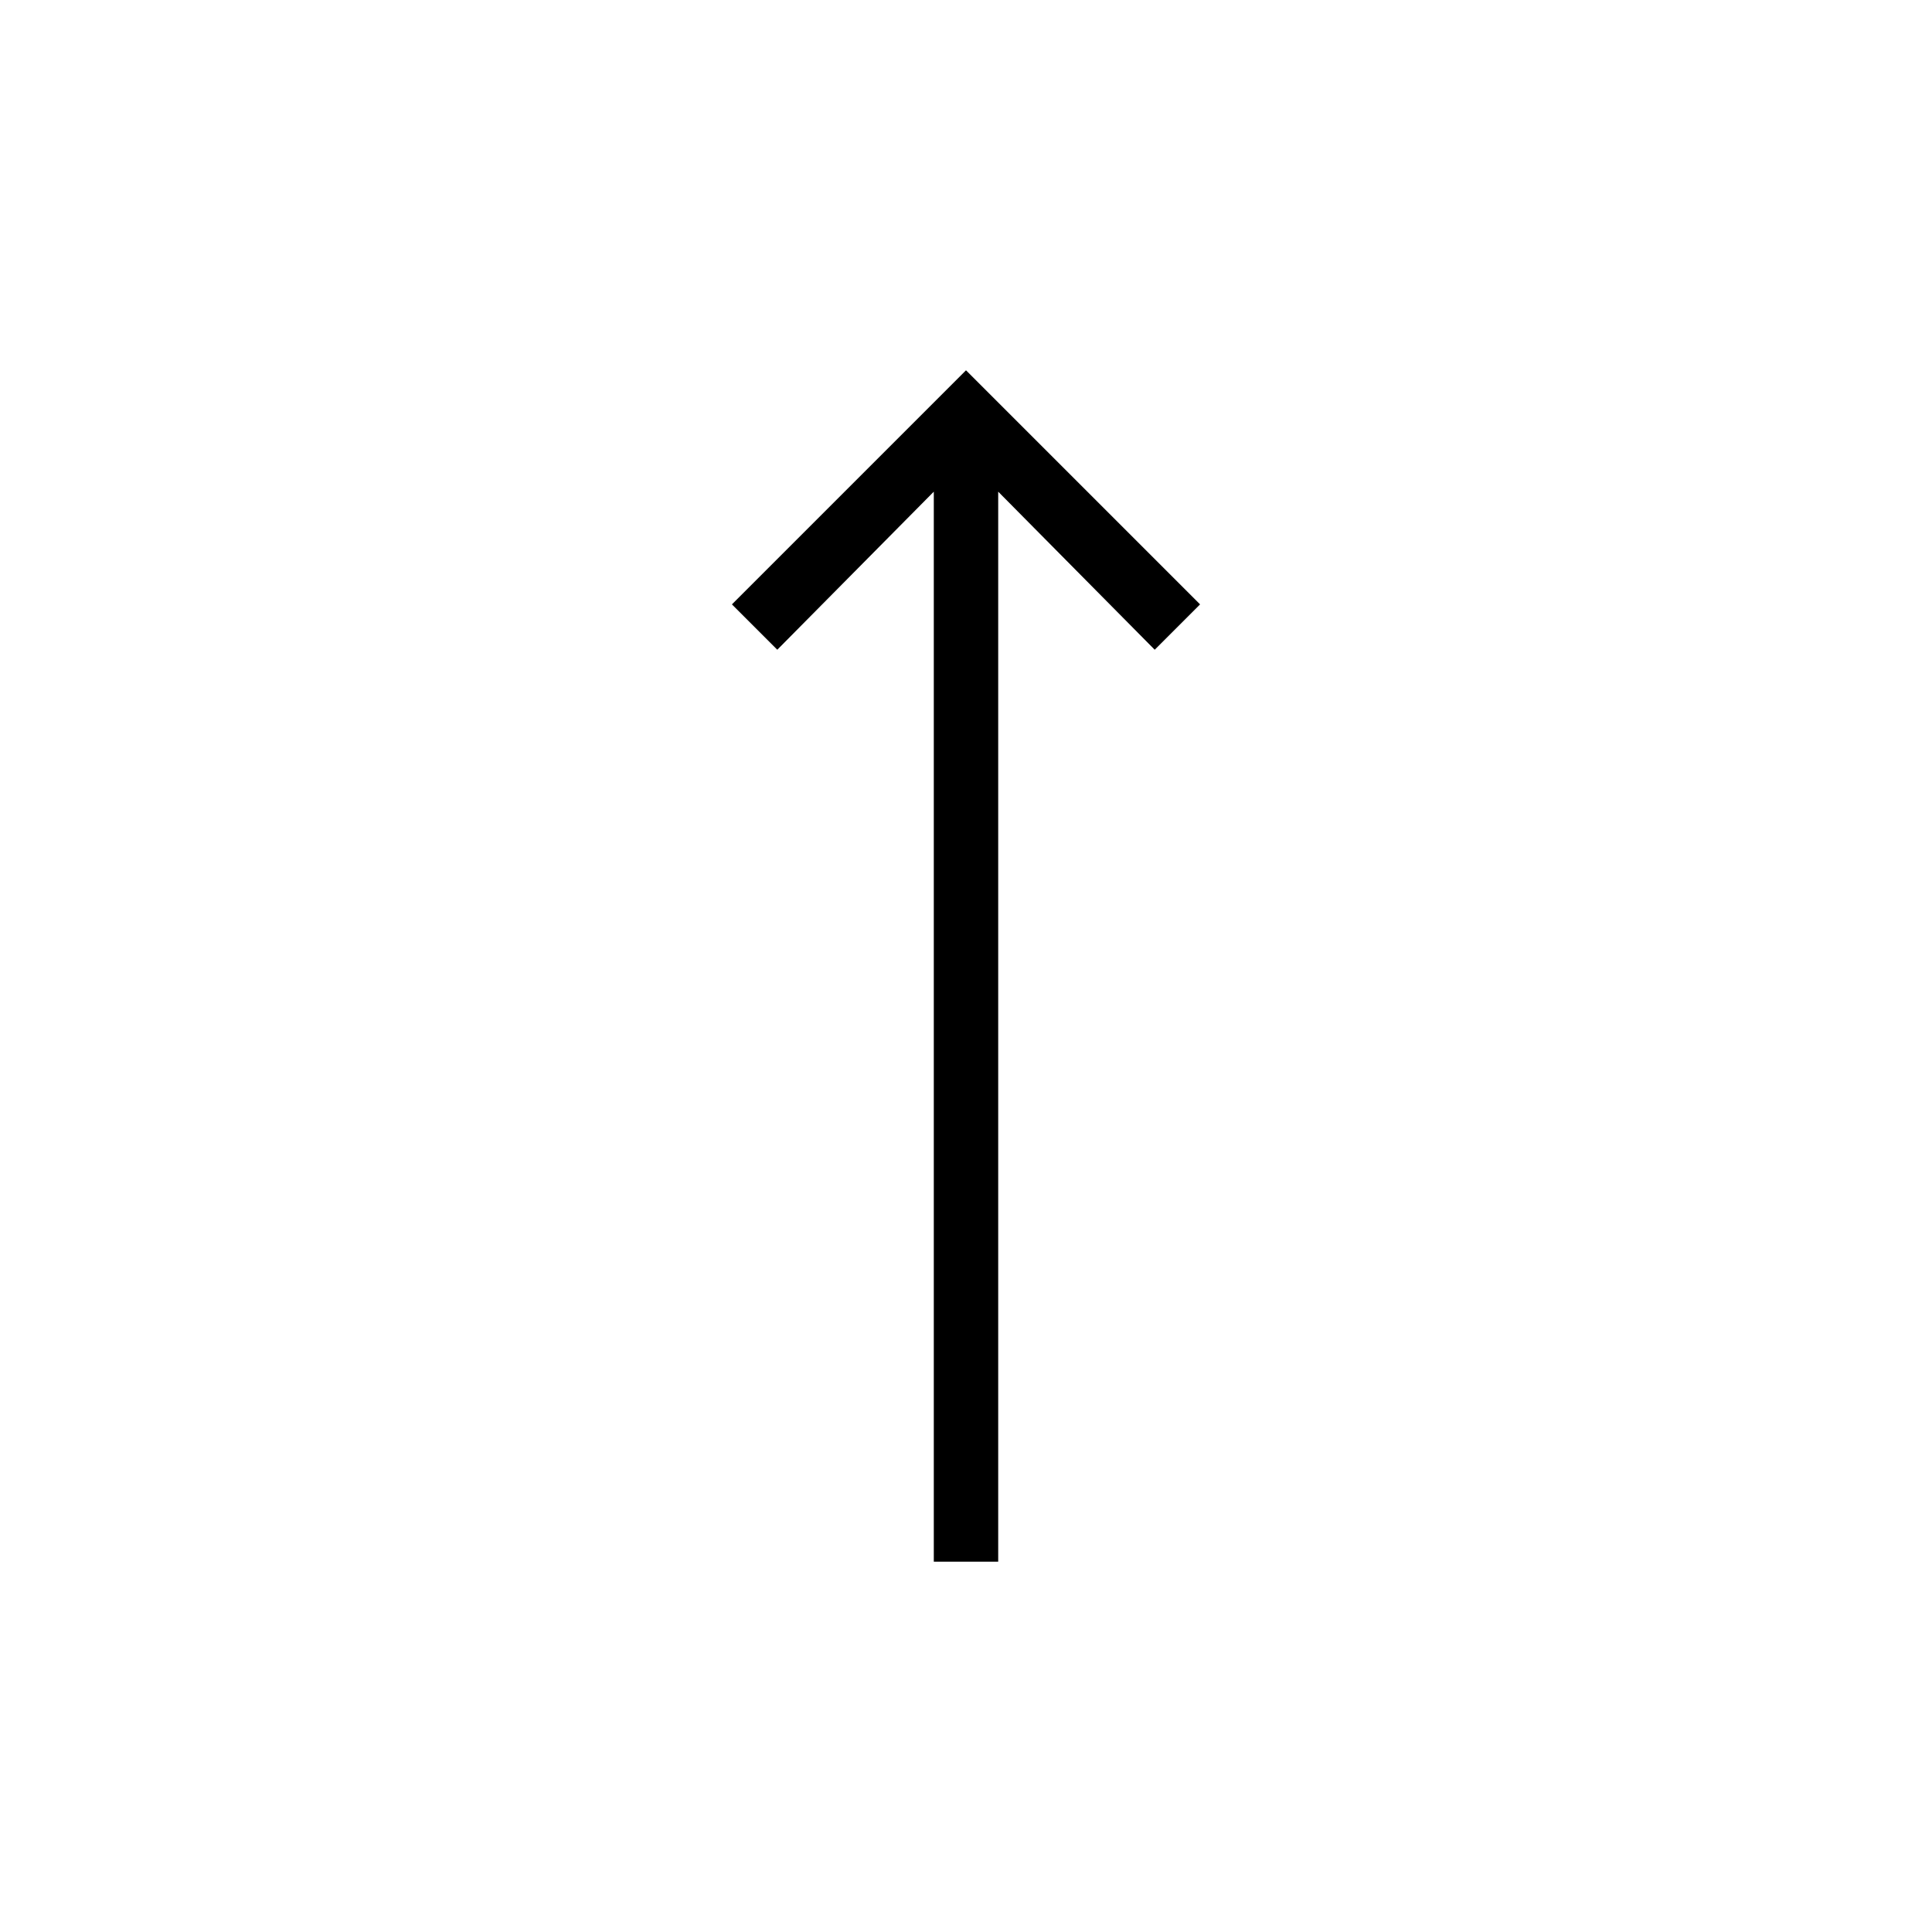 <svg xmlns="http://www.w3.org/2000/svg" height="20" viewBox="0 -960 960 960" width="20"><path d="M464-184v-531.692l-77.769 78.538-22.539-22.538L480-776l116.308 116.308-22.539 22.538L496-715.692V-184h-32Z"/></svg>